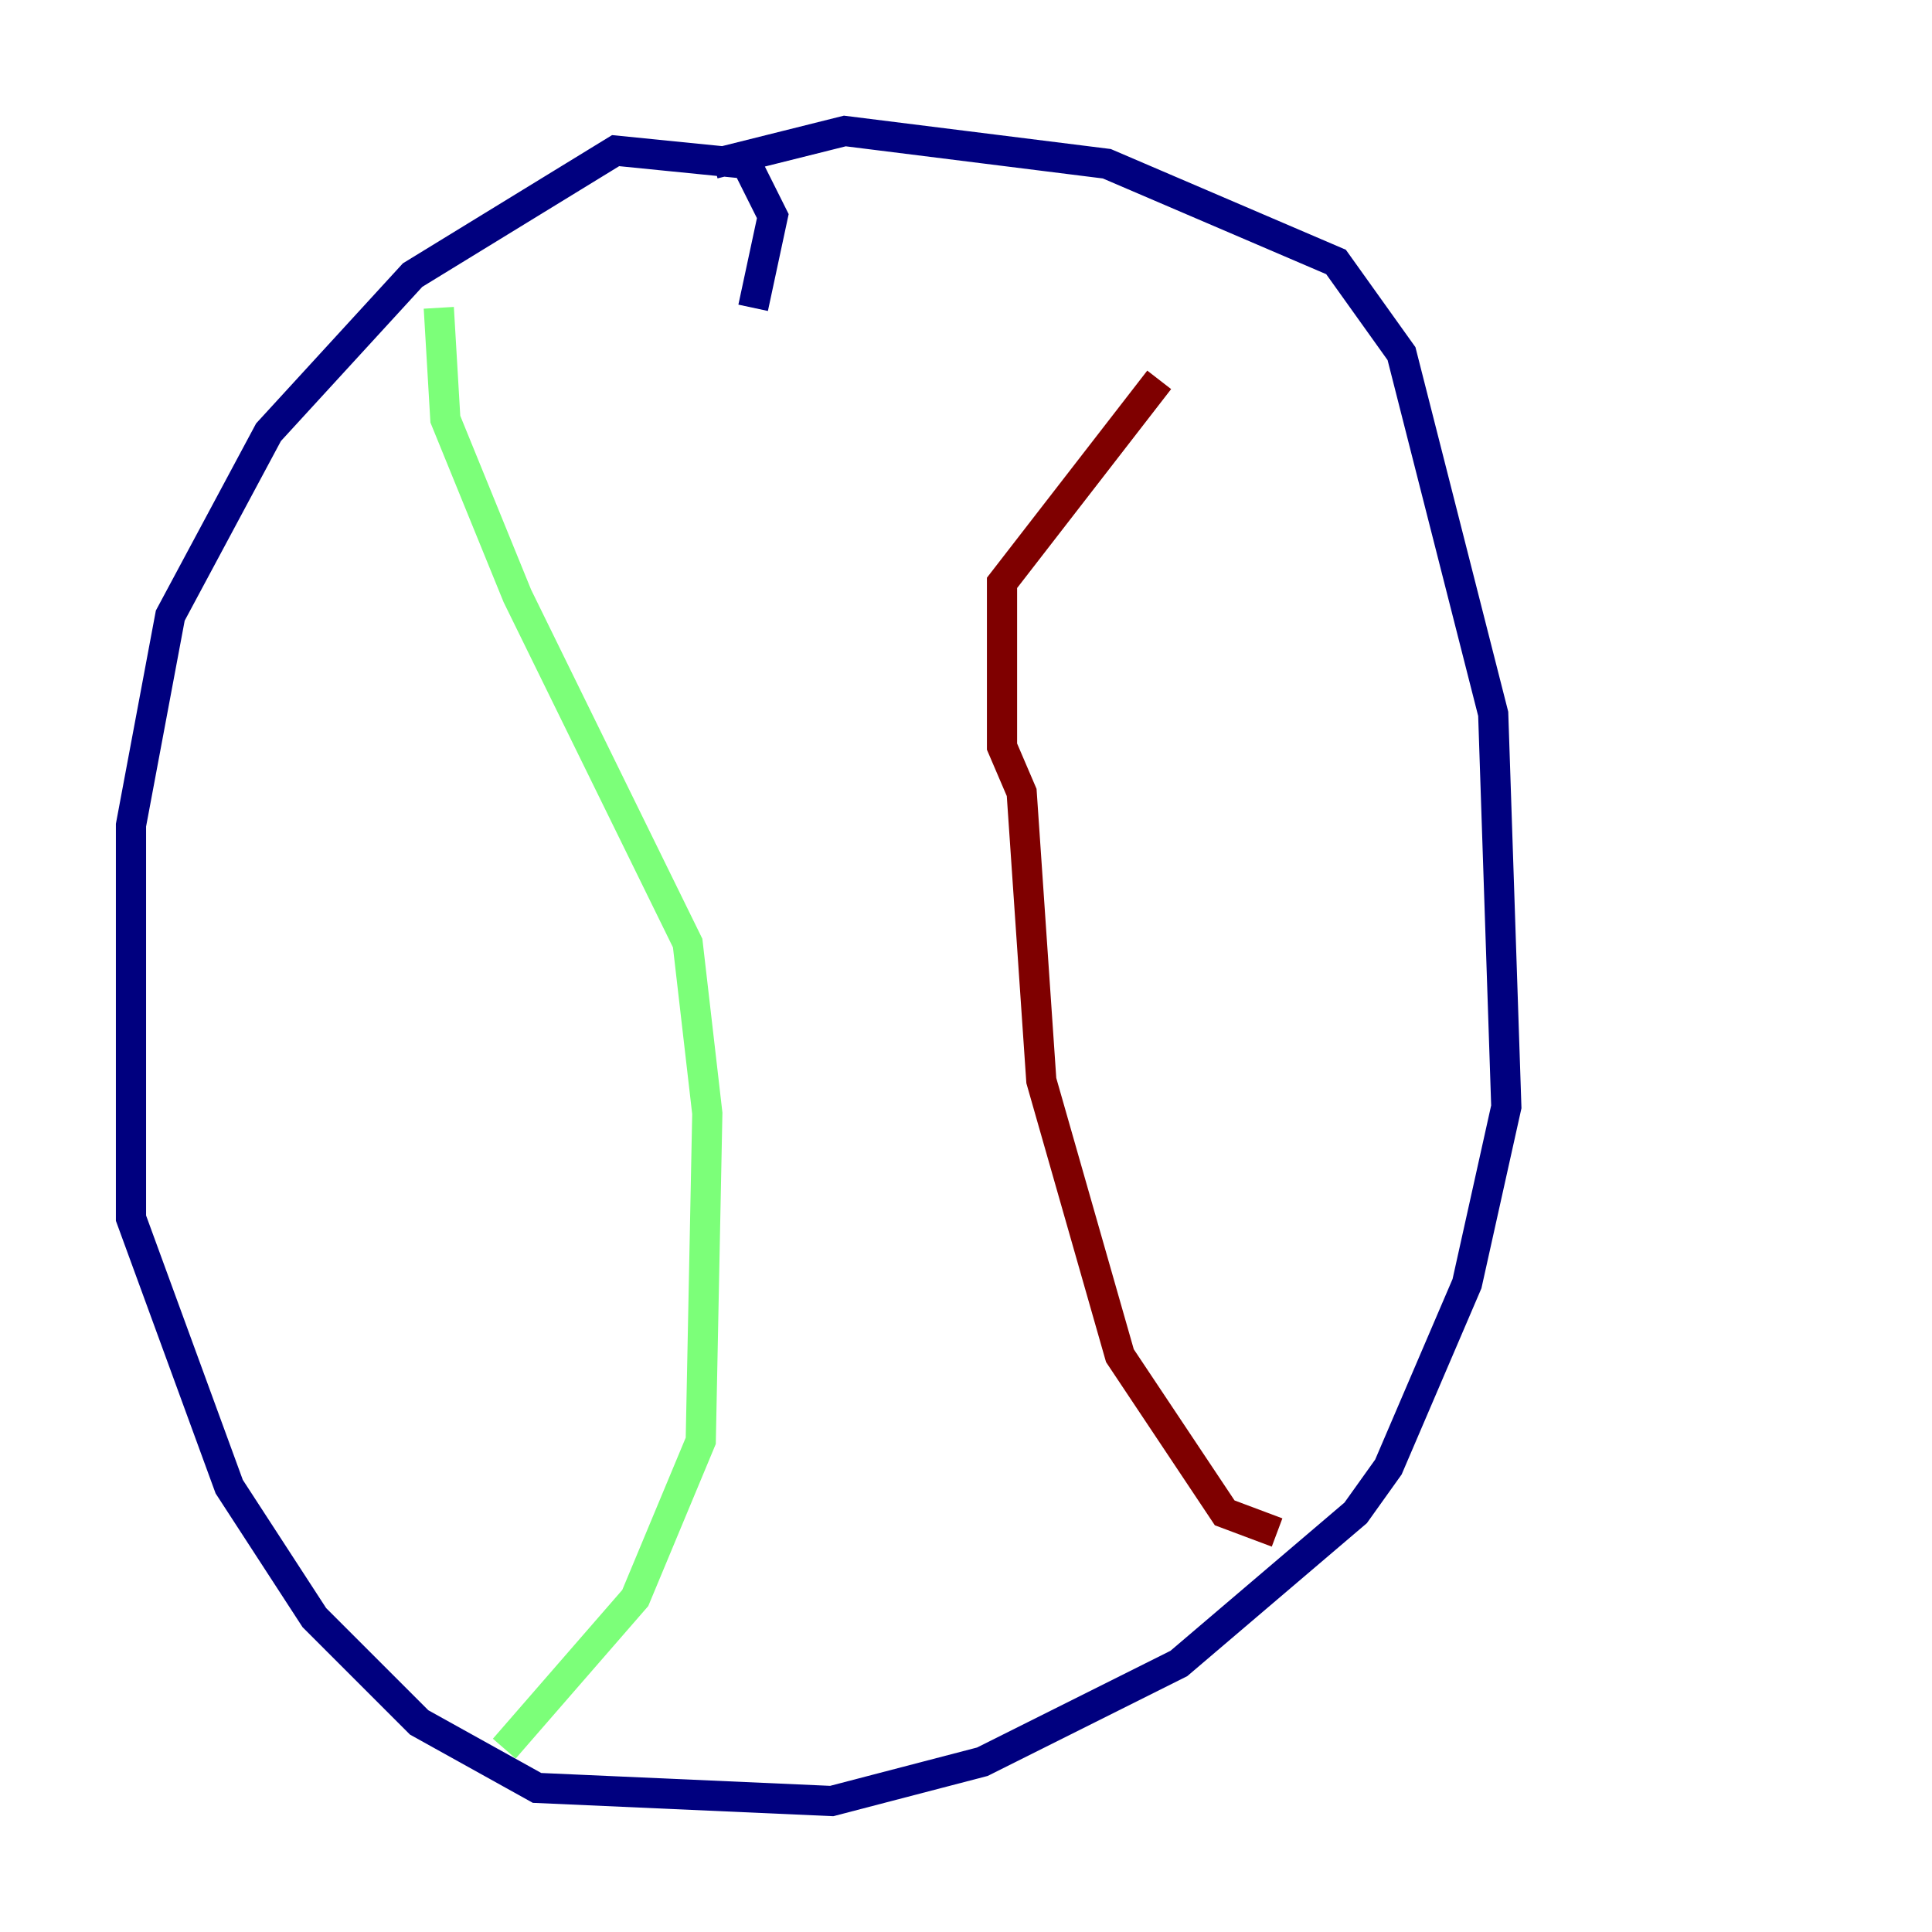<?xml version="1.0" encoding="utf-8" ?>
<svg baseProfile="tiny" height="128" version="1.2" viewBox="0,0,128,128" width="128" xmlns="http://www.w3.org/2000/svg" xmlns:ev="http://www.w3.org/2001/xml-events" xmlns:xlink="http://www.w3.org/1999/xlink"><defs /><polyline fill="none" points="49.898,20.393 51.2,14.319 49.464,10.848 40.786,9.98 27.336,18.224 17.79,28.637 11.281,40.786 8.678,54.671 8.678,80.705 15.186,98.495 20.827,107.173 27.77,114.115 35.58,118.454 55.105,119.322 65.085,116.719 78.102,110.21 89.817,100.231 91.986,97.193 97.193,85.044 99.797,73.329 98.929,47.295 92.854,23.43 88.515,17.356 73.329,10.848 55.973,8.678 47.295,10.848" stroke="#00007f" stroke-width="2" /><polyline fill="none" points="29.071,20.393 29.505,27.77 34.278,39.485 45.559,62.481 46.861,73.763 46.427,95.458 42.088,105.871 33.41,115.851" stroke="#7cff79" stroke-width="2" /><polyline fill="none" points="84.61,101.532 81.139,100.231 74.197,89.817 68.99,71.593 67.688,52.502 66.386,49.464 66.386,38.617 76.8,25.166" stroke="#7f0000" stroke-width="2" /></svg>